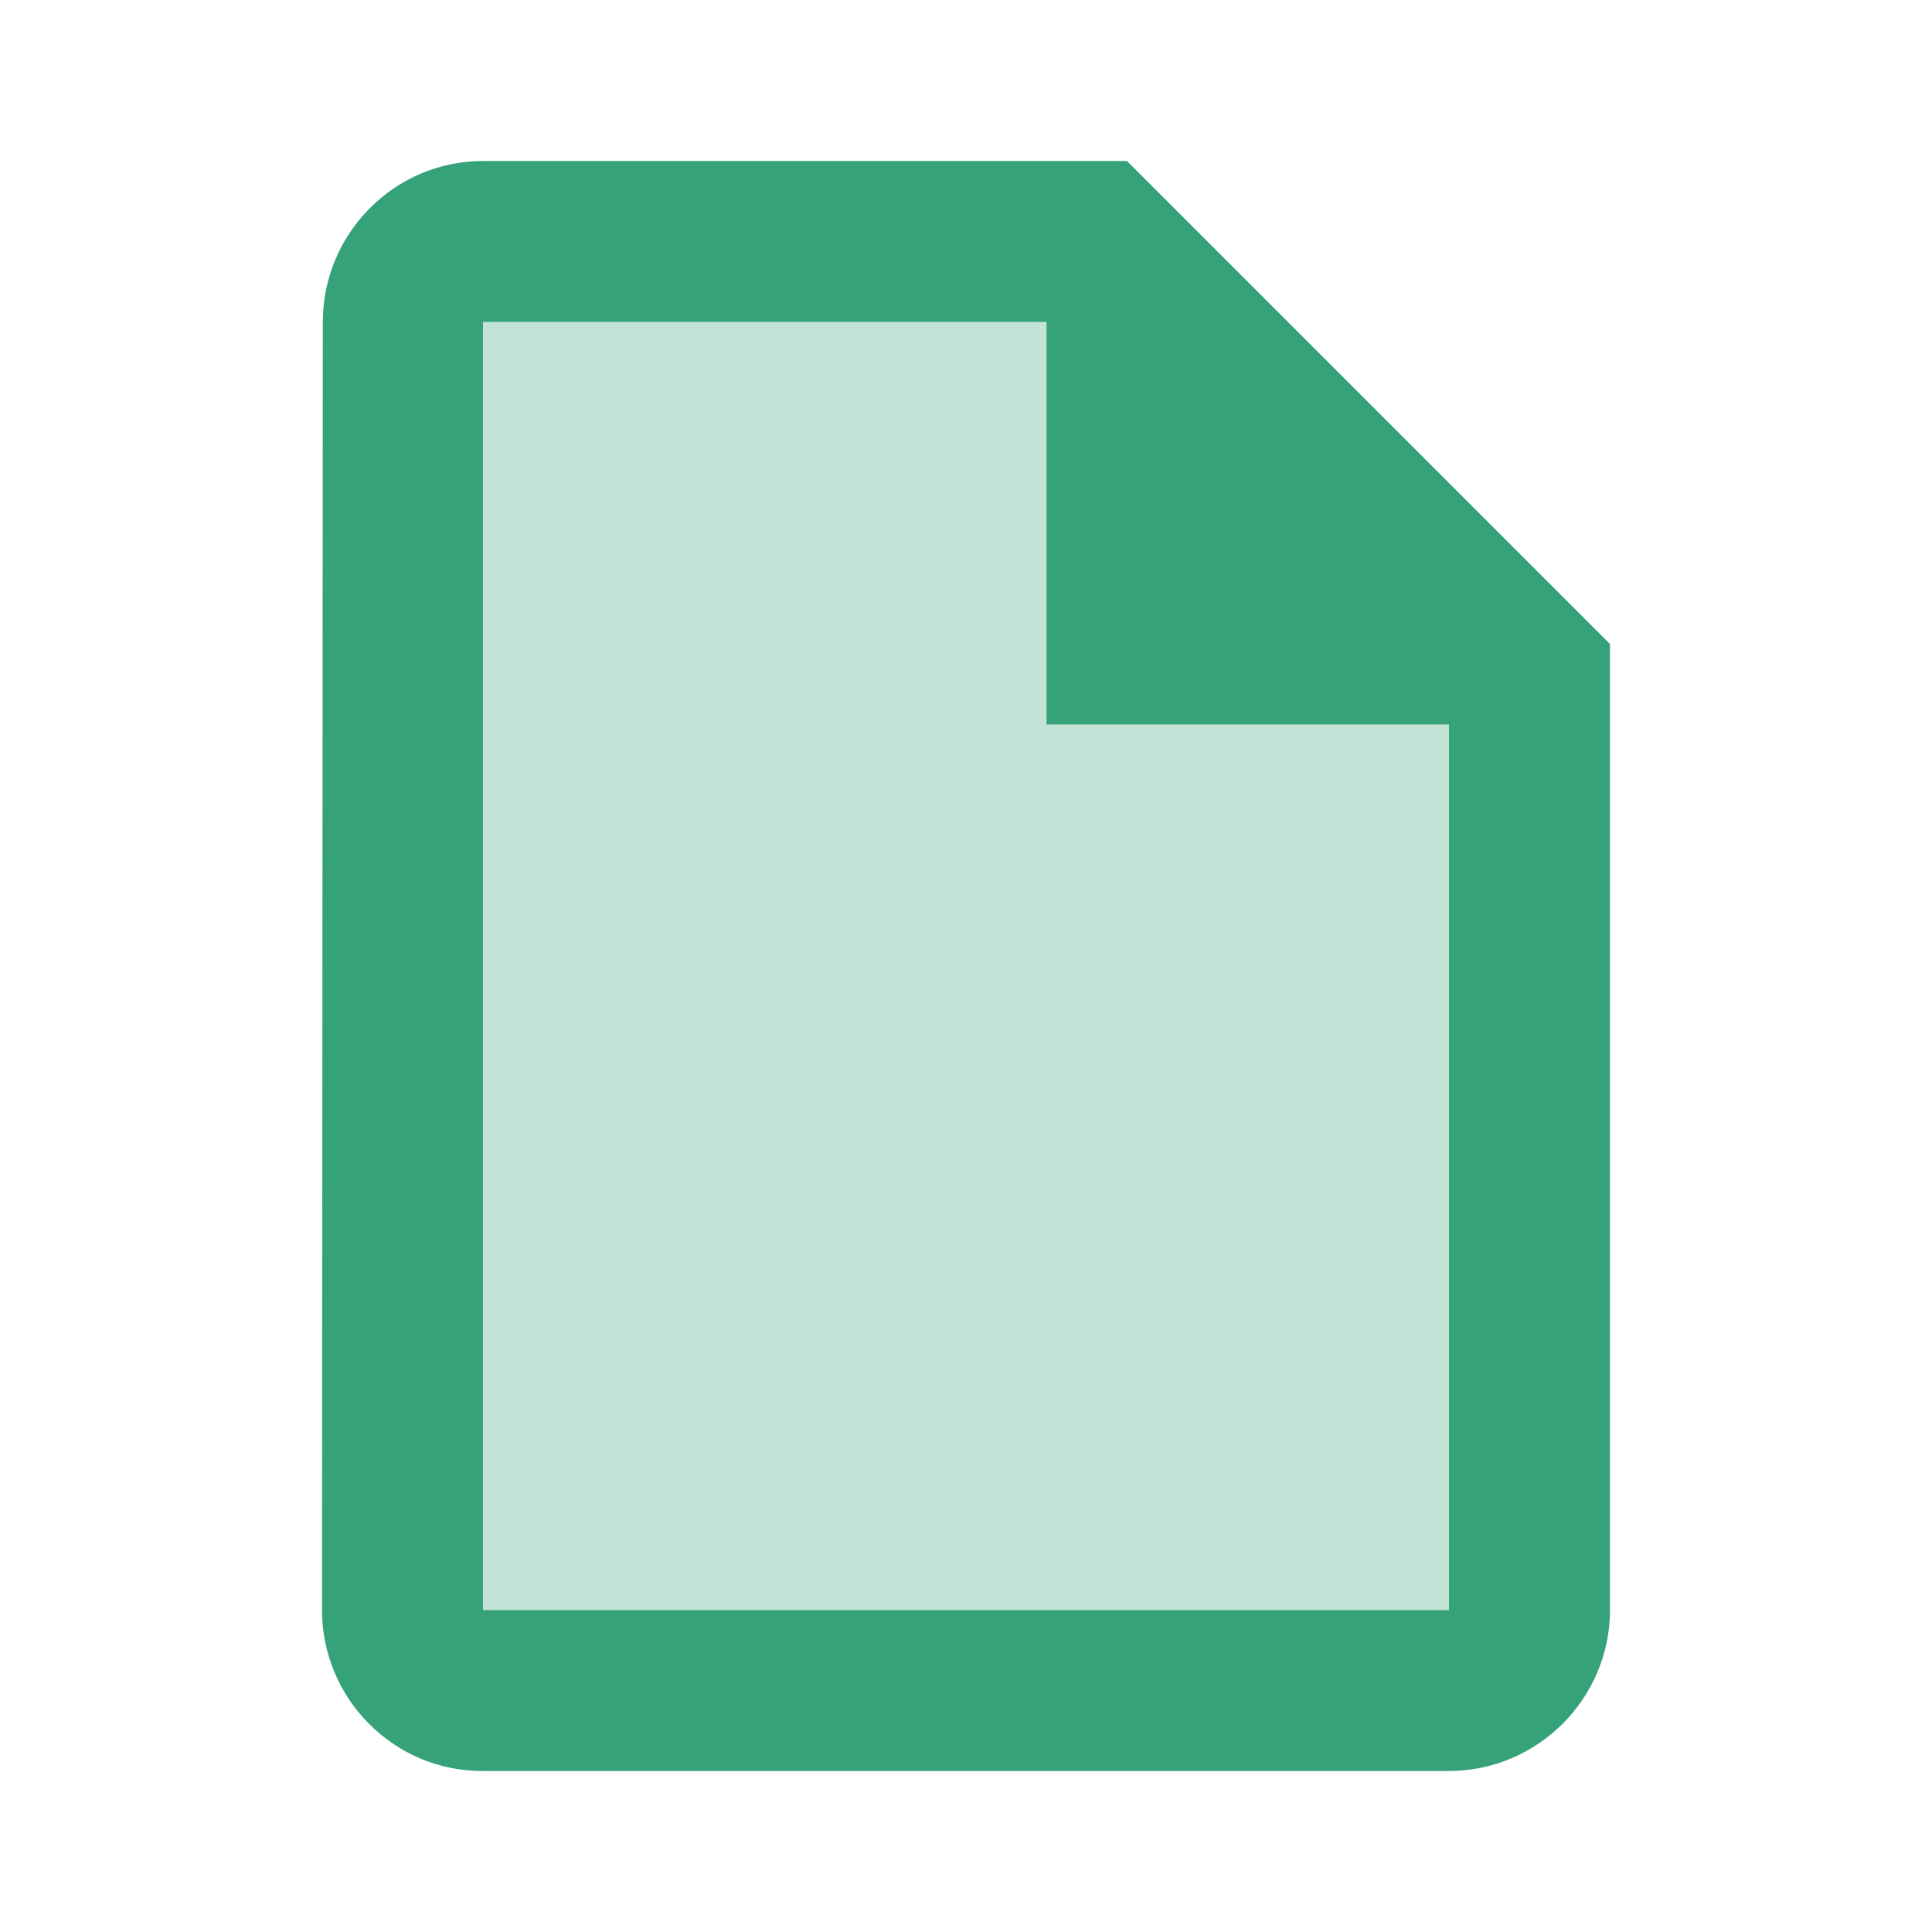 <svg width="24" height="24" viewBox="0 0 24 24" fill="none" xmlns="http://www.w3.org/2000/svg">
<g clip-path="url(#clip0_602_11775)">
<path opacity="0.3" d="M13 4H6V20H18V9H13V4Z" fill="#36A27A"/>
<path d="M20 8L14 2H6C4.9 2 4.01 2.9 4.01 4L4 20C4 21.1 4.89 22 5.99 22H18C19.1 22 20 21.1 20 20V8ZM18 20H6V4H13V9H18V20Z" fill="#36A27A"/>
</g>
<defs>
<clipPath id="clip0_602_11775">
<rect width="24" height="24" fill="white"/>
</clipPath>
</defs>
</svg>
